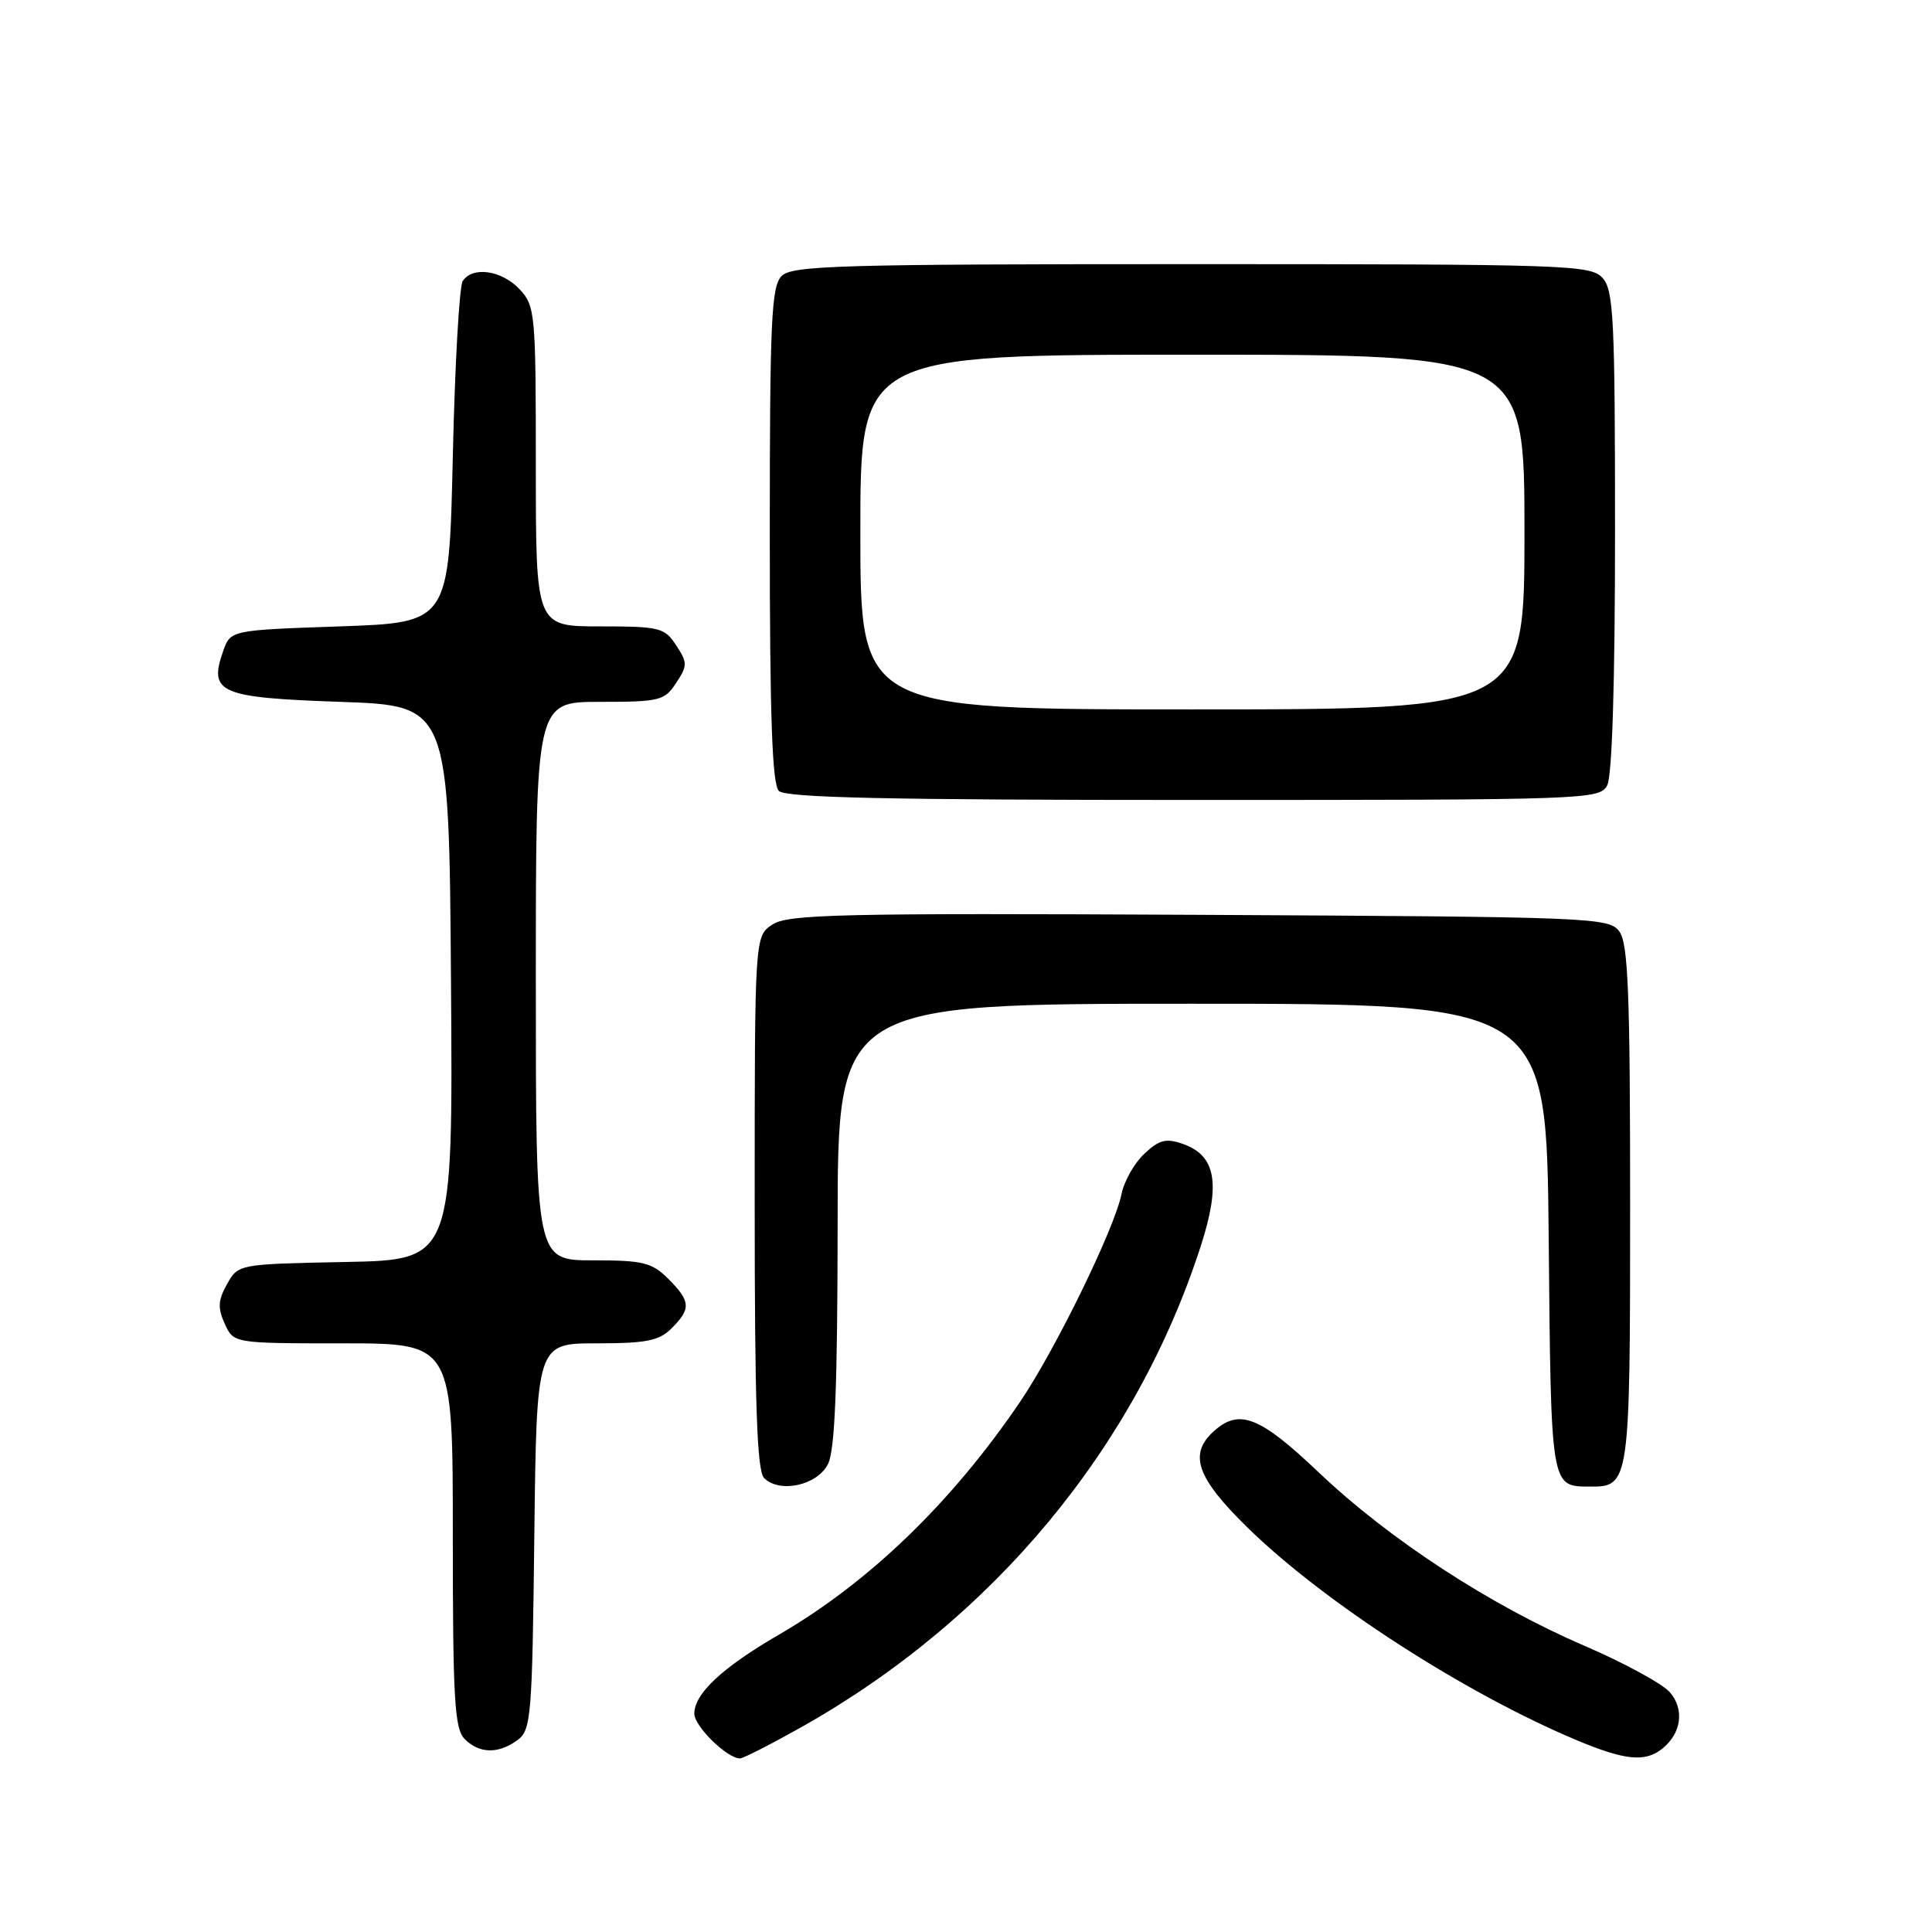 <?xml version="1.0" encoding="UTF-8" standalone="no"?>
<!DOCTYPE svg PUBLIC "-//W3C//DTD SVG 1.1//EN" "http://www.w3.org/Graphics/SVG/1.1/DTD/svg11.dtd" >
<svg xmlns="http://www.w3.org/2000/svg" xmlns:xlink="http://www.w3.org/1999/xlink" version="1.1" viewBox="0 0 256 256">
 <g >
 <path fill="currentColor"
d=" M 106.16 228.87 C 131.61 214.56 150.52 191.78 159.13 165.04 C 161.77 156.82 161.12 153.12 156.75 151.58 C 154.50 150.79 153.61 151.02 151.63 152.88 C 150.30 154.12 148.95 156.52 148.61 158.21 C 147.69 162.78 139.83 178.89 135.13 185.80 C 126.10 199.10 115.15 209.67 103.23 216.59 C 95.70 220.96 92.00 224.42 92.00 227.07 C 92.00 228.74 96.34 233.00 98.05 233.00 C 98.47 233.00 102.12 231.14 106.16 228.87 Z  M 220.21 231.75 C 222.79 229.72 223.24 226.51 221.27 224.24 C 220.30 223.11 215.19 220.33 209.91 218.06 C 197.39 212.66 184.09 203.98 174.76 195.12 C 166.91 187.66 164.21 186.60 160.83 189.65 C 157.47 192.69 158.56 195.80 165.26 202.37 C 175.42 212.32 194.12 224.39 209.00 230.62 C 215.30 233.25 217.96 233.52 220.21 231.75 Z  M 68.56 230.58 C 70.38 229.25 70.52 227.56 70.80 203.58 C 71.10 178.00 71.10 178.00 79.05 178.00 C 85.67 178.00 87.34 177.66 89.00 176.00 C 91.59 173.41 91.52 172.43 88.55 169.45 C 86.37 167.28 85.22 167.00 78.55 167.00 C 71.00 167.00 71.00 167.00 71.00 130.00 C 71.00 93.00 71.00 93.00 79.48 93.00 C 87.42 93.00 88.06 92.84 89.59 90.50 C 91.11 88.18 91.11 87.82 89.59 85.50 C 88.06 83.16 87.42 83.00 79.48 83.00 C 71.00 83.00 71.00 83.00 71.00 61.81 C 71.00 41.44 70.92 40.54 68.83 38.31 C 66.46 35.80 62.60 35.25 61.31 37.25 C 60.86 37.94 60.27 48.40 60.00 60.50 C 59.50 82.50 59.50 82.50 45.02 83.00 C 30.54 83.50 30.54 83.50 29.56 86.30 C 27.63 91.82 29.08 92.44 45.11 93.00 C 59.50 93.50 59.50 93.50 59.76 130.22 C 60.02 166.94 60.02 166.94 45.80 167.22 C 31.57 167.50 31.57 167.50 30.08 170.16 C 28.89 172.29 28.83 173.32 29.78 175.41 C 30.96 178.00 30.96 178.00 45.48 178.00 C 60.00 178.00 60.00 178.00 60.00 203.43 C 60.00 225.21 60.23 229.08 61.57 230.43 C 63.52 232.38 66.02 232.43 68.56 230.58 Z  M 109.71 194.00 C 110.64 192.16 110.97 183.73 110.99 162.25 C 111.00 133.00 111.00 133.00 157.96 133.00 C 204.92 133.00 204.92 133.00 205.21 164.04 C 205.52 197.37 205.45 196.95 210.68 196.98 C 215.94 197.02 216.00 196.59 216.00 159.62 C 216.00 131.63 215.74 125.03 214.58 123.44 C 213.21 121.57 211.29 121.49 158.94 121.22 C 111.37 120.98 104.44 121.14 102.36 122.50 C 100.00 124.05 100.00 124.05 100.00 159.32 C 100.00 186.14 100.30 194.90 101.25 195.85 C 103.31 197.91 108.29 196.82 109.71 194.00 Z  M 212.96 104.07 C 213.62 102.85 214.00 90.36 214.00 70.39 C 214.00 42.27 213.81 38.45 212.35 36.83 C 210.78 35.10 207.77 35.00 157.92 35.00 C 111.27 35.00 104.96 35.18 103.57 36.57 C 102.21 37.94 102.00 42.45 102.00 70.87 C 102.00 94.99 102.32 103.92 103.20 104.80 C 104.10 105.70 117.68 106.00 158.16 106.00 C 210.30 106.00 211.96 105.94 212.96 104.07 Z  M 114.00 70.50 C 114.00 47.00 114.00 47.00 158.00 47.00 C 202.00 47.00 202.00 47.00 202.00 70.50 C 202.00 94.00 202.00 94.00 158.00 94.00 C 114.00 94.00 114.00 94.00 114.00 70.50 Z "/>
</g>
</svg>